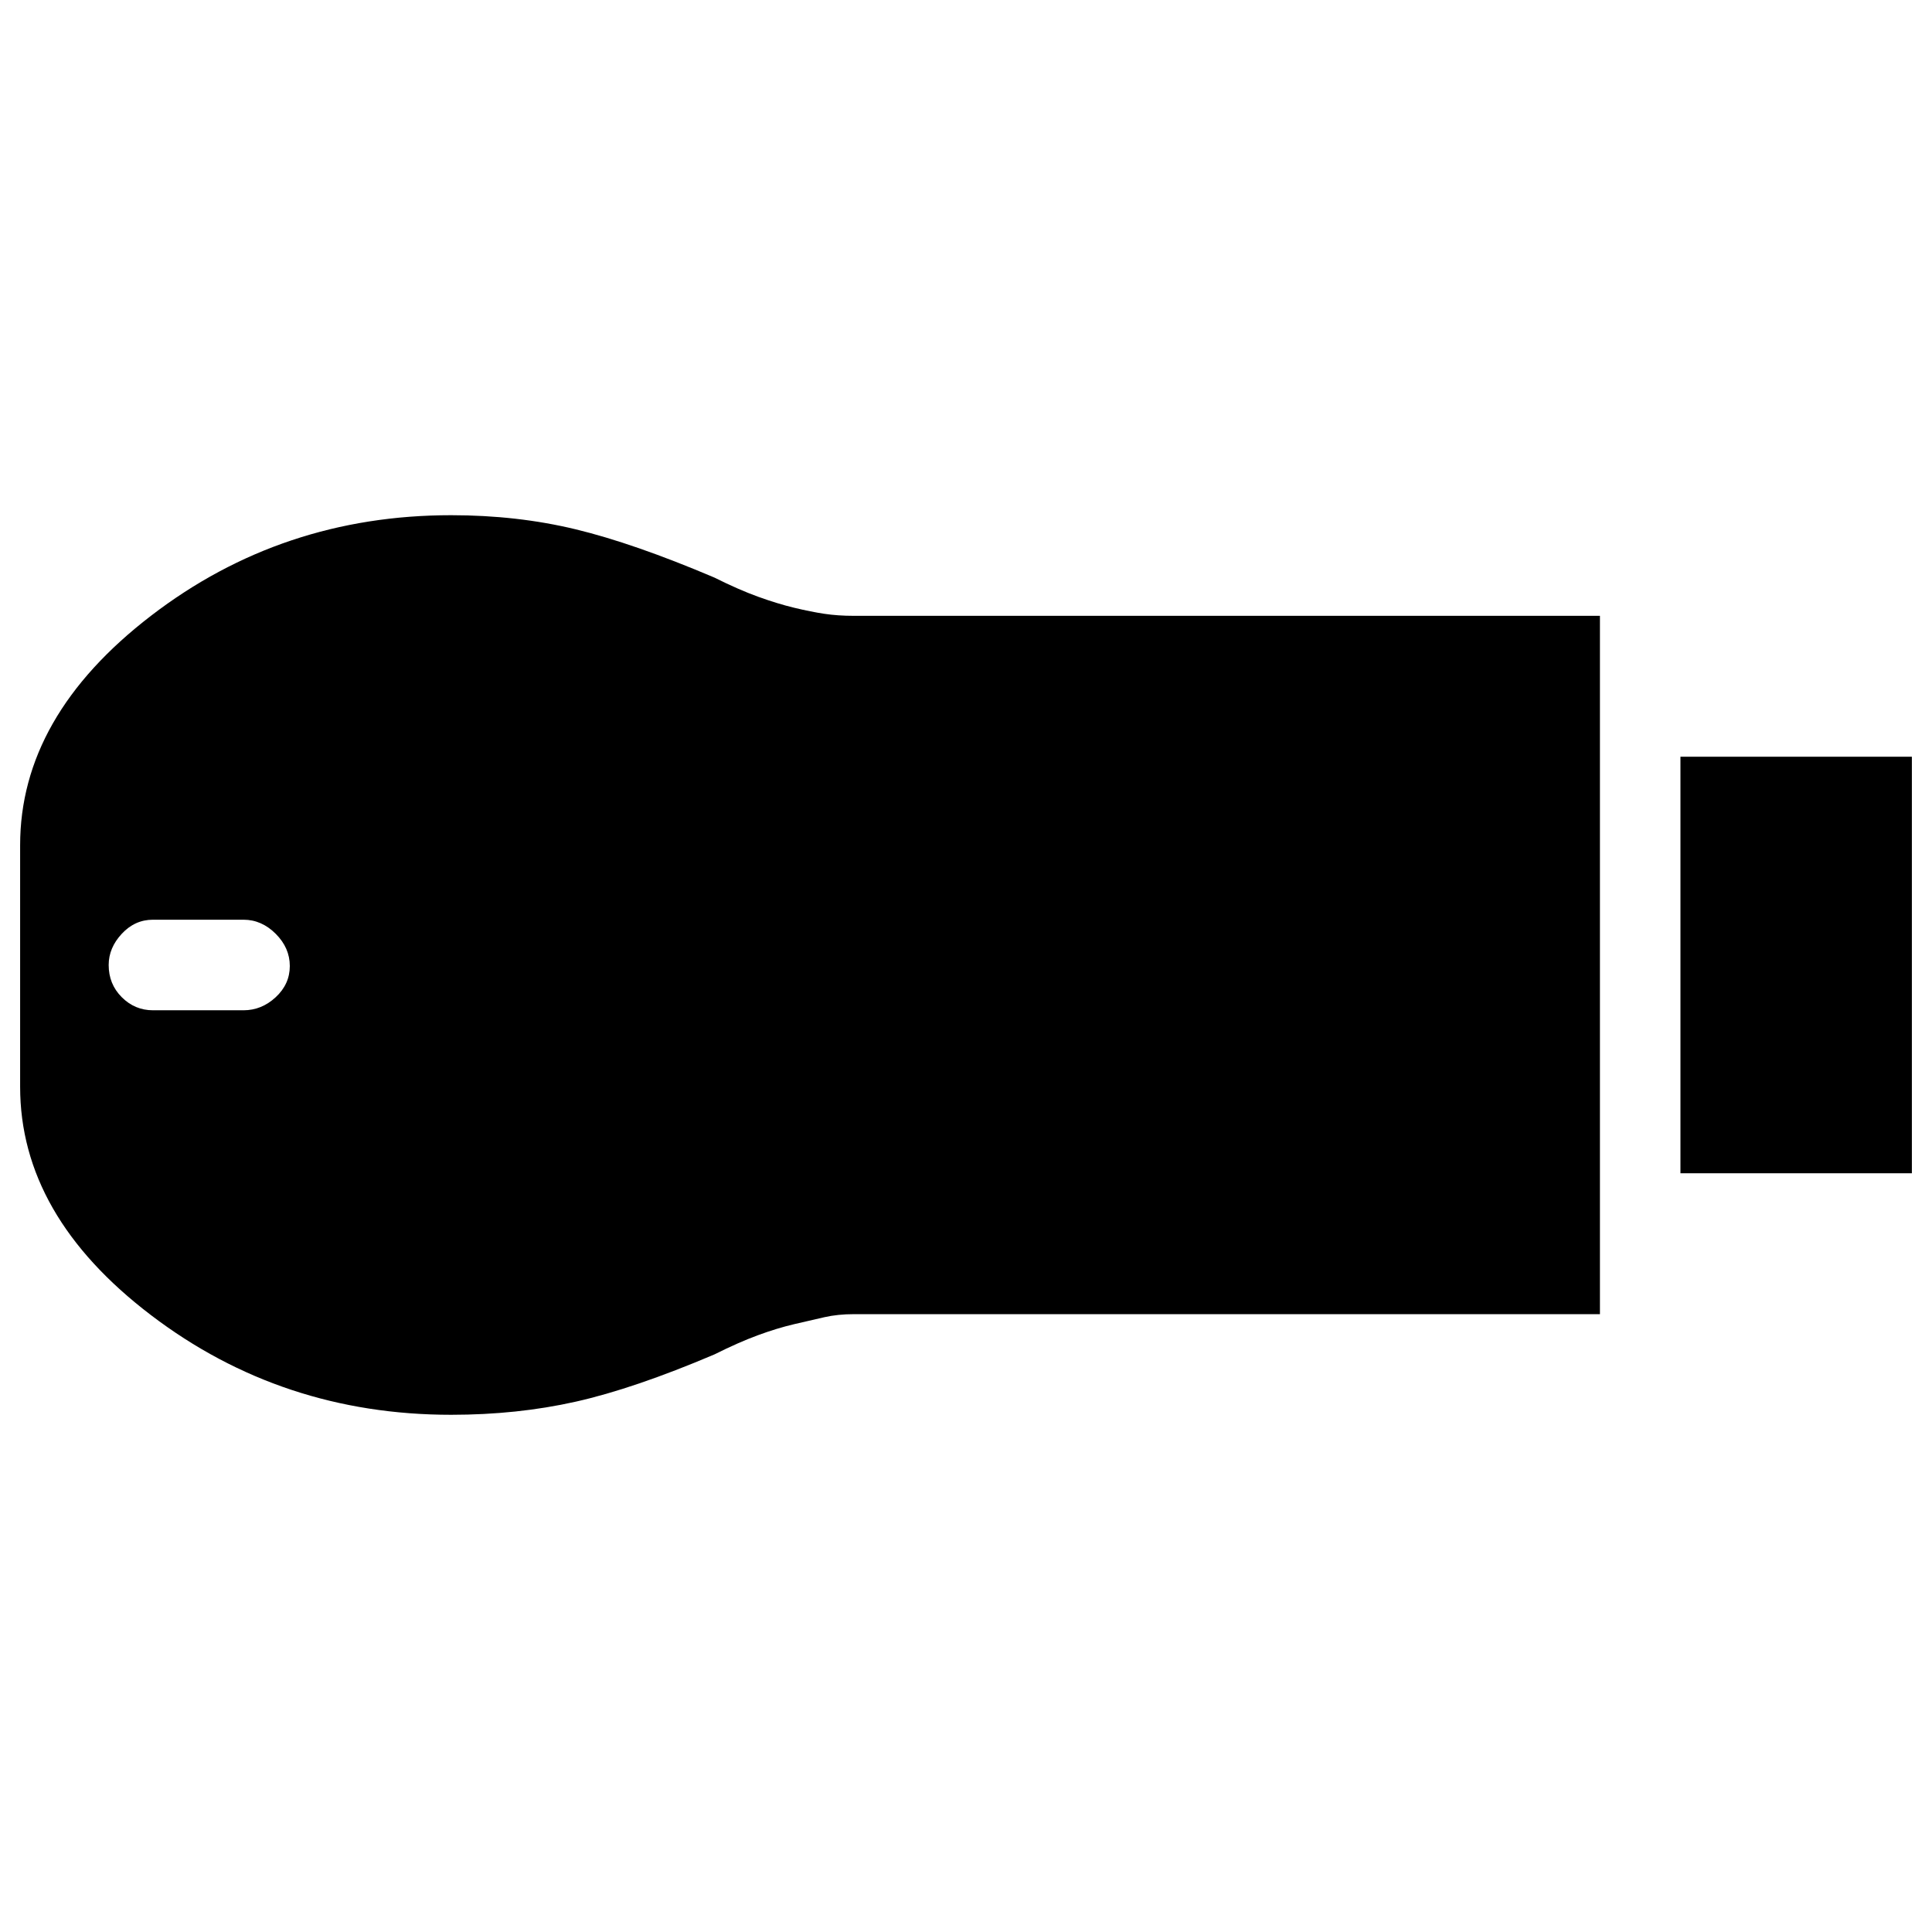 <svg xmlns="http://www.w3.org/2000/svg" width="48" height="48" viewBox="0 -960 960 960"><path d="M835-377v-207h115v207H835ZM224.18-257q-84.09 0-149.13-49.5Q10-356 10-420v-120q0-64.08 65.05-114.04Q140.09-704 224.18-704q32.82 0 61.82 7t69 24q12 6 21.67 9.5 9.67 3.5 18 5.5t15 3q6.66 1 14.57 1H795v347H424.24q-7.91 0-14.57 1.5Q403-304 394.5-302t-18 5.5Q367-293 355-287q-40 17-69 23.5t-61.82 6.5ZM76-458h45q9 0 16-6.5t7-15.5q0-9-7-16t-16-7H76q-9 0-15.5 7T54-480.5q0 9.5 6.5 16T76-458Z"/></svg>